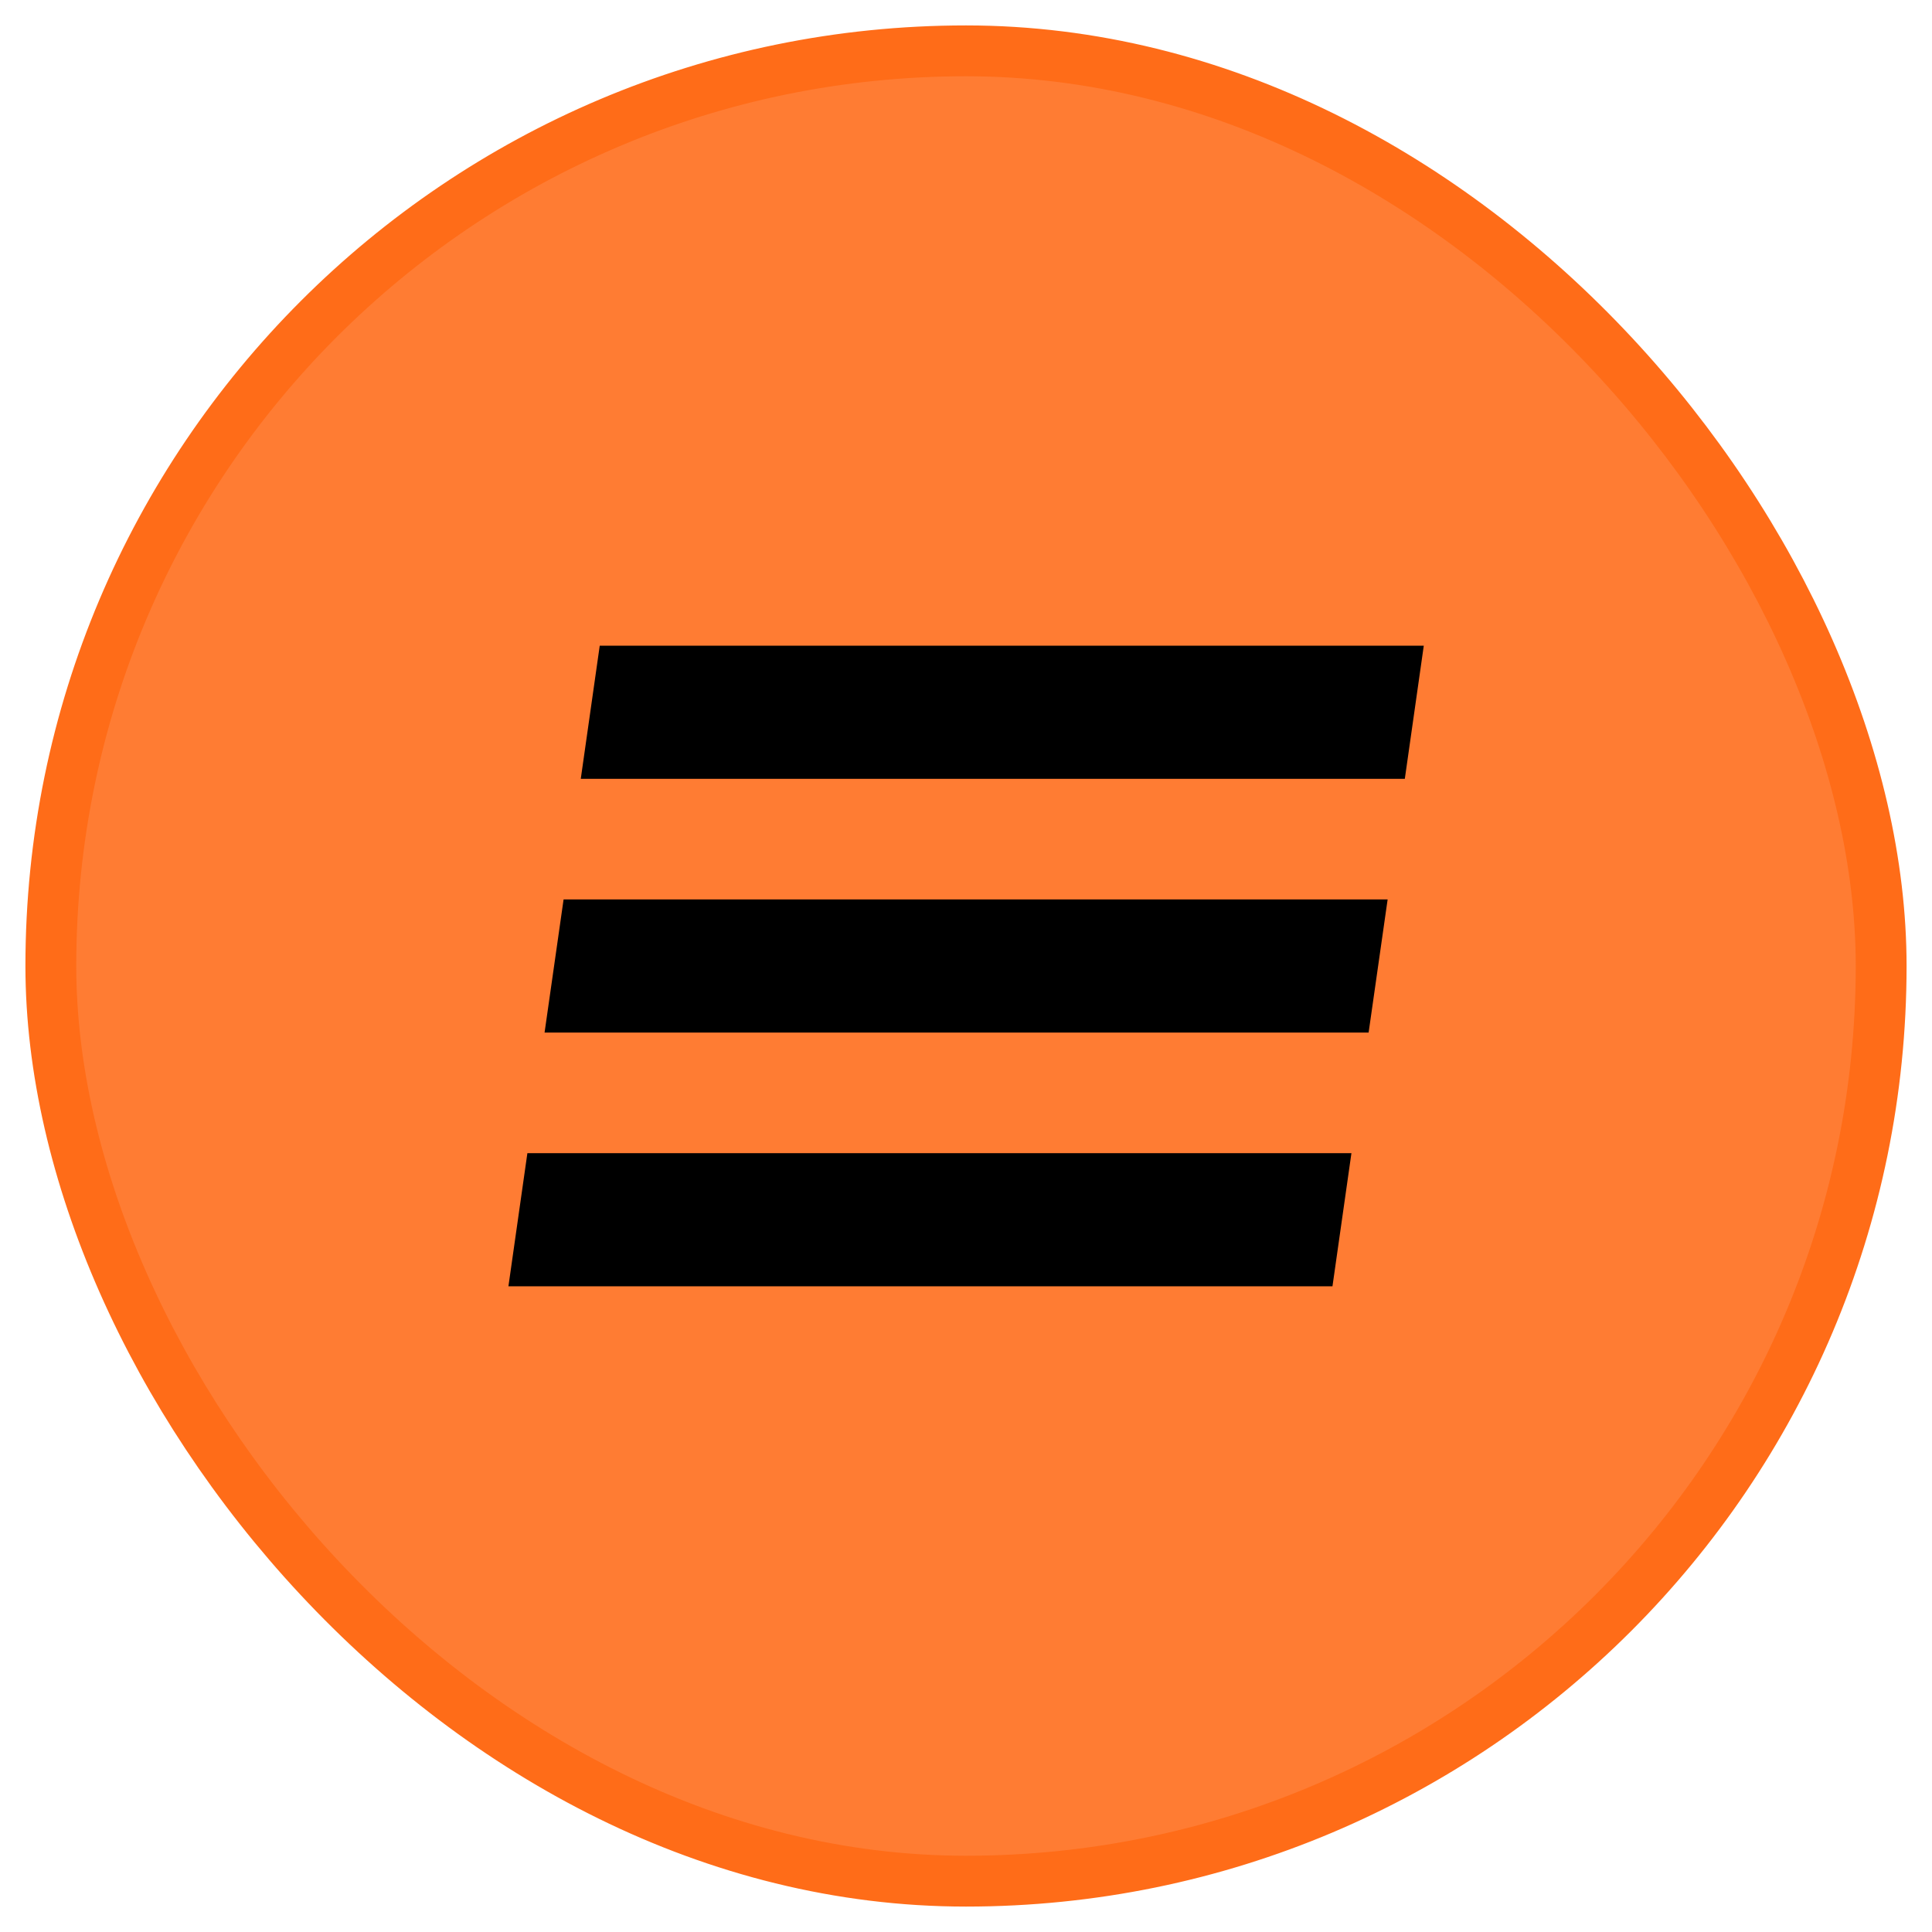 <svg width="38" height="38" viewBox="0 0 38 38" fill="none" xmlns="http://www.w3.org/2000/svg">
<g filter="url(#filter0_b_137_2007)">
<rect x="1" y="1" width="36" height="36" rx="18" fill="#FF5C00" fill-opacity="0.8"/>
<rect x="1" y="1" width="36" height="36" rx="18" stroke="#FF6C18"/>
</g>
<path fill-rule="evenodd" clip-rule="evenodd" d="M11.423 15.319H27.631L28.004 12.7H11.796L11.423 15.319ZM10.711 20.309H26.919L27.293 17.691H11.085L10.711 20.309ZM26.208 25.3H10L10.373 22.681H26.581L26.208 25.3Z" fill="black"/>
<defs>
<filter id="filter0_b_137_2007" x="-9.5" y="-9.5" width="57" height="57" filterUnits="userSpaceOnUse" color-interpolation-filters="sRGB">
<feFlood flood-opacity="0" result="BackgroundImageFix"/>
<feGaussianBlur in="BackgroundImageFix" stdDeviation="5"/>
<feComposite in2="SourceAlpha" operator="in" result="effect1_backgroundBlur_137_2007"/>
<feBlend mode="normal" in="SourceGraphic" in2="effect1_backgroundBlur_137_2007" result="shape"/>
</filter>
</defs>
</svg>
